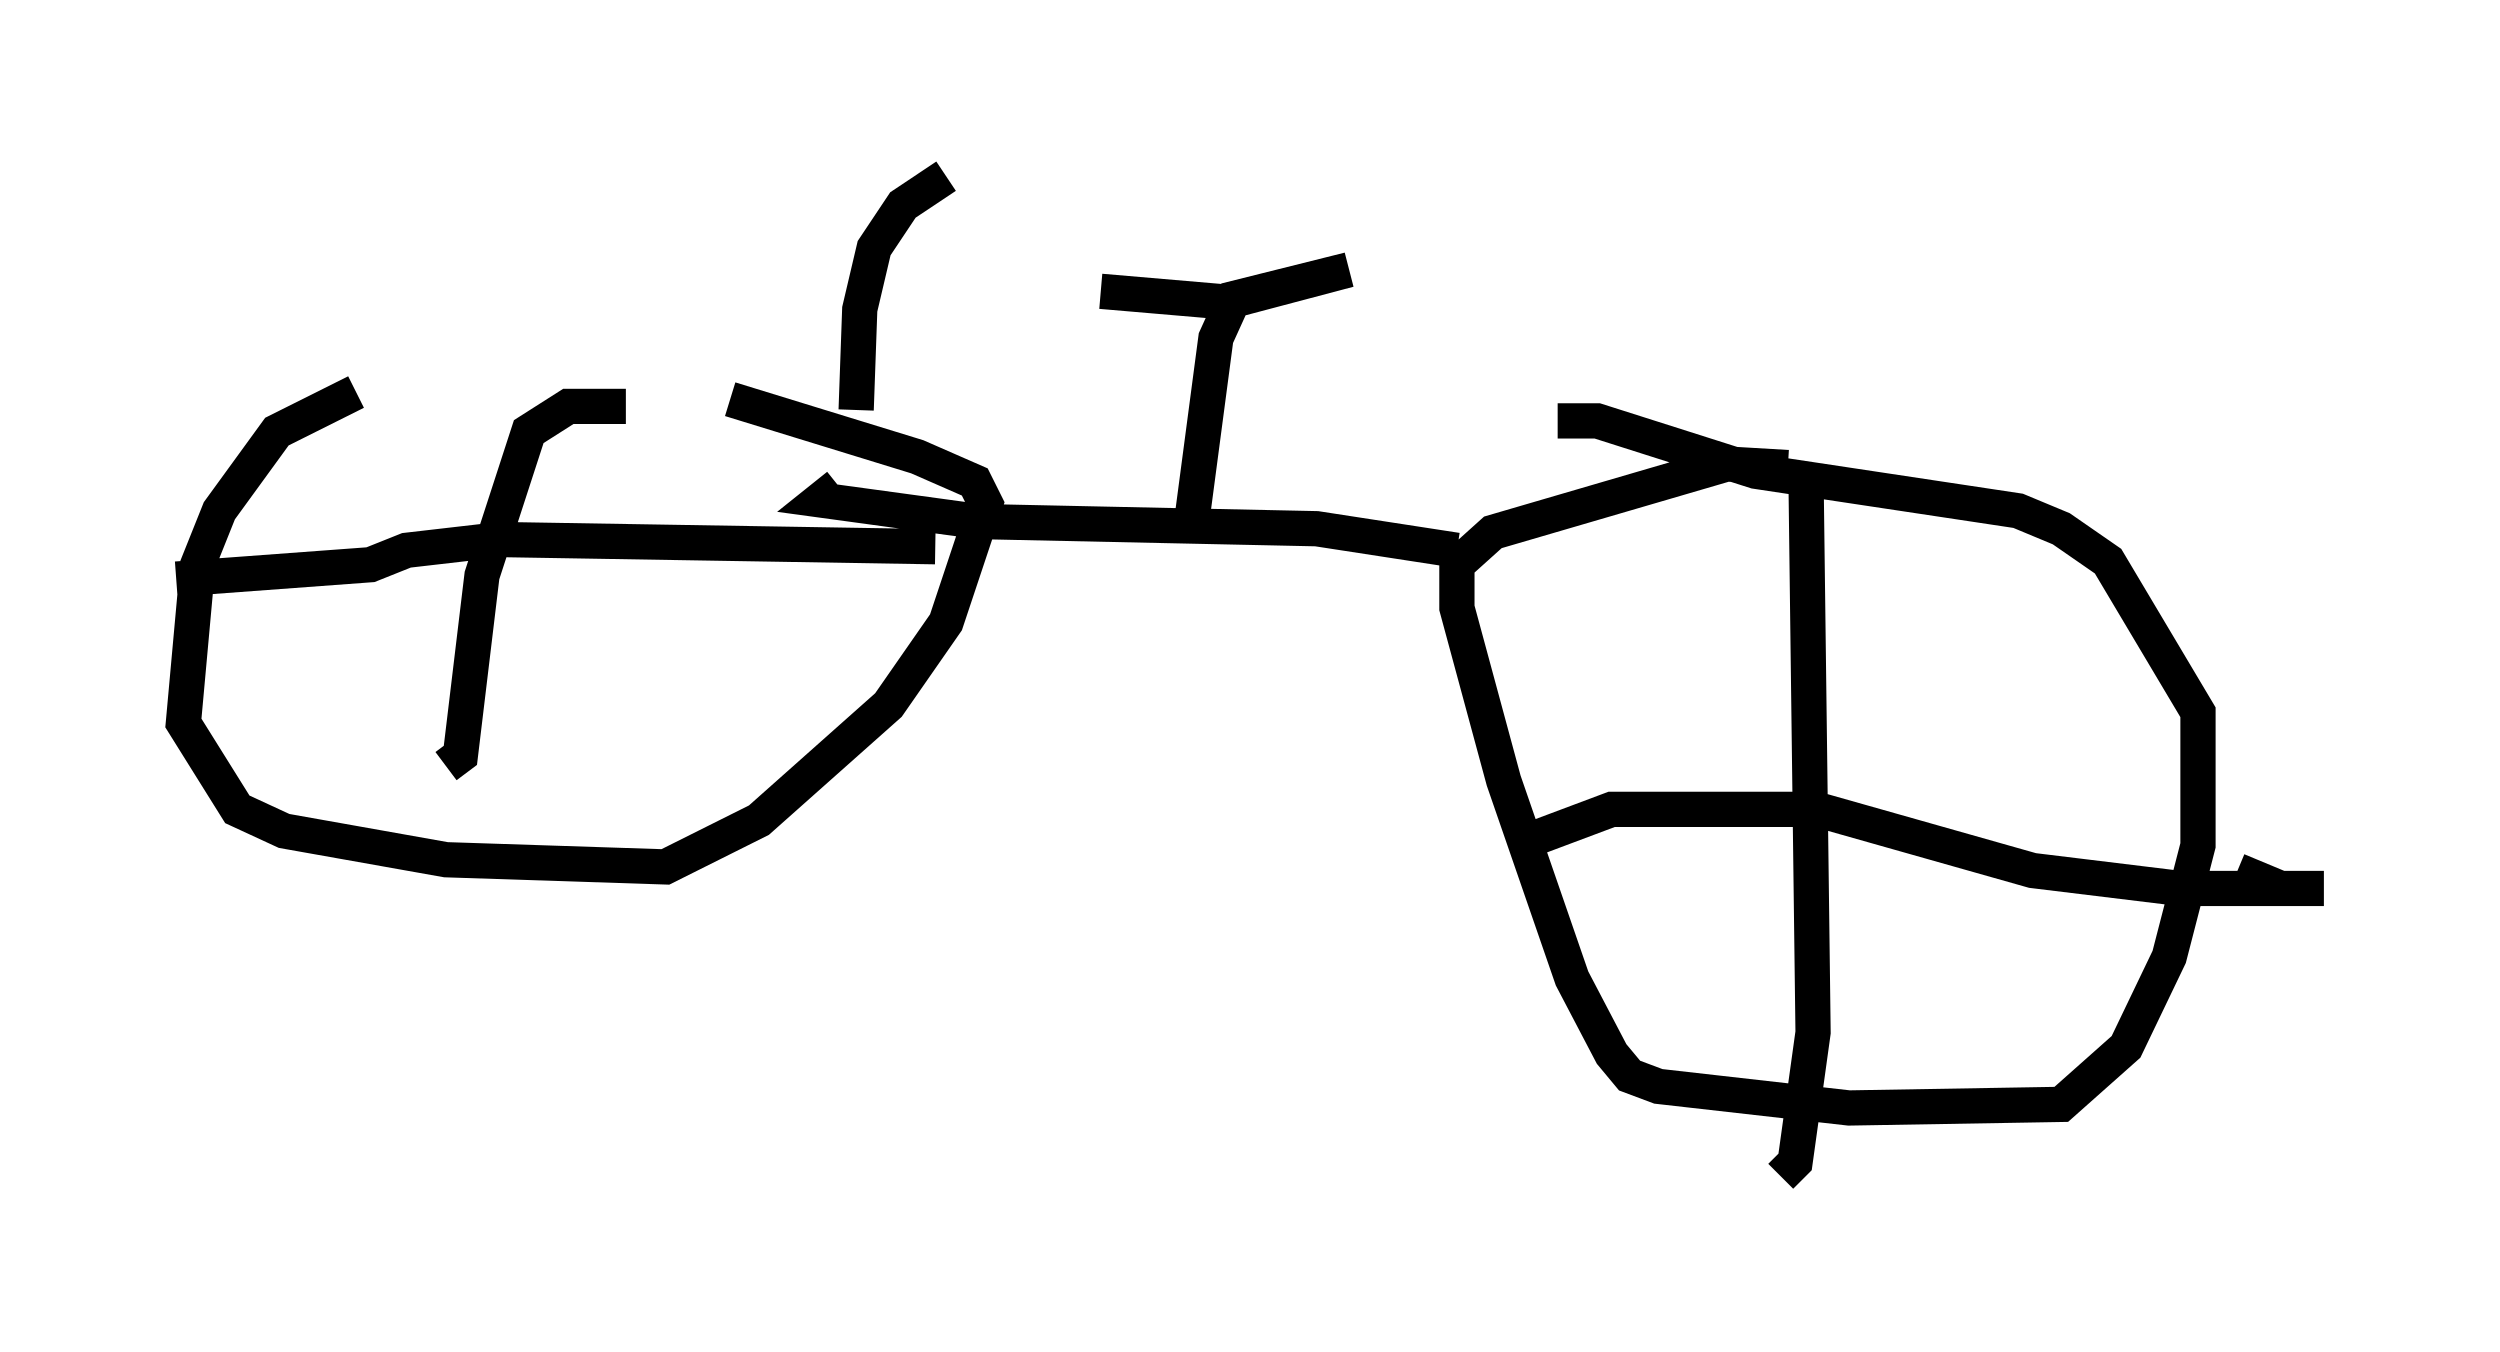 <?xml version="1.0" encoding="utf-8" ?>
<svg baseProfile="full" height="38.379" version="1.1" width="70.944" xmlns="http://www.w3.org/2000/svg" xmlns:ev="http://www.w3.org/2001/xml-events" xmlns:xlink="http://www.w3.org/1999/xlink"><defs /><rect fill="white" height="38.379" width="70.944" x="0" y="0" /><path d="M23.069, 11.227 m-12.965, -0.102 l-2.246, 1.123 -1.633, 2.246 l-0.613, 1.531 -0.408, 4.492 l1.531, 2.45 1.327, 0.613 l4.594, 0.817 6.227, 0.204 l2.654, -1.327 3.675, -3.267 l1.633, -2.348 1.123, -3.369 l-0.306, -0.613 -1.633, -0.715 l-5.308, -1.633 m-2.96, 0.204 l-1.633, 0.0 -1.123, 0.715 l-1.327, 4.083 -0.613, 5.104 l-0.408, 0.306 m-7.656, -5.308 l5.513, -0.408 1.021, -0.408 l2.654, -0.306 12.352, 0.204 m24.194, -2.246 l-1.735, -0.102 -6.635, 1.94 l-1.021, 0.919 0.0, 1.225 l1.327, 4.9 1.94, 5.615 l1.123, 2.144 0.51, 0.613 l0.817, 0.306 5.41, 0.613 l6.023, -0.102 1.838, -1.633 l1.225, -2.552 0.817, -3.165 l0.0, -3.777 -2.552, -4.288 l-1.327, -0.919 -1.225, -0.51 l-7.452, -1.123 -4.492, -1.429 l-1.123, 0.0 m7.044, 1.327 l0.204, 16.027 -0.51, 3.675 l-0.408, 0.408 m-7.248, -9.494 l2.45, -0.919 5.819, 0.0 l6.125, 1.735 4.185, 0.51 l4.083, 0.0 -1.225, 0.0 l-1.225, -0.51 m-22.152, -9.086 l-3.981, -0.613 -9.596, -0.204 l-4.492, -0.613 0.51, -0.408 m10.004, 1.225 l0.715, -5.41 0.51, -1.123 l3.267, -0.817 -3.471, 0.919 l-3.573, -0.306 m-4.39, -3.267 l-1.225, 0.817 -0.817, 1.225 l-0.408, 1.735 -0.102, 2.858 " fill="none" stroke="black" stroke-width="1" /></svg>
